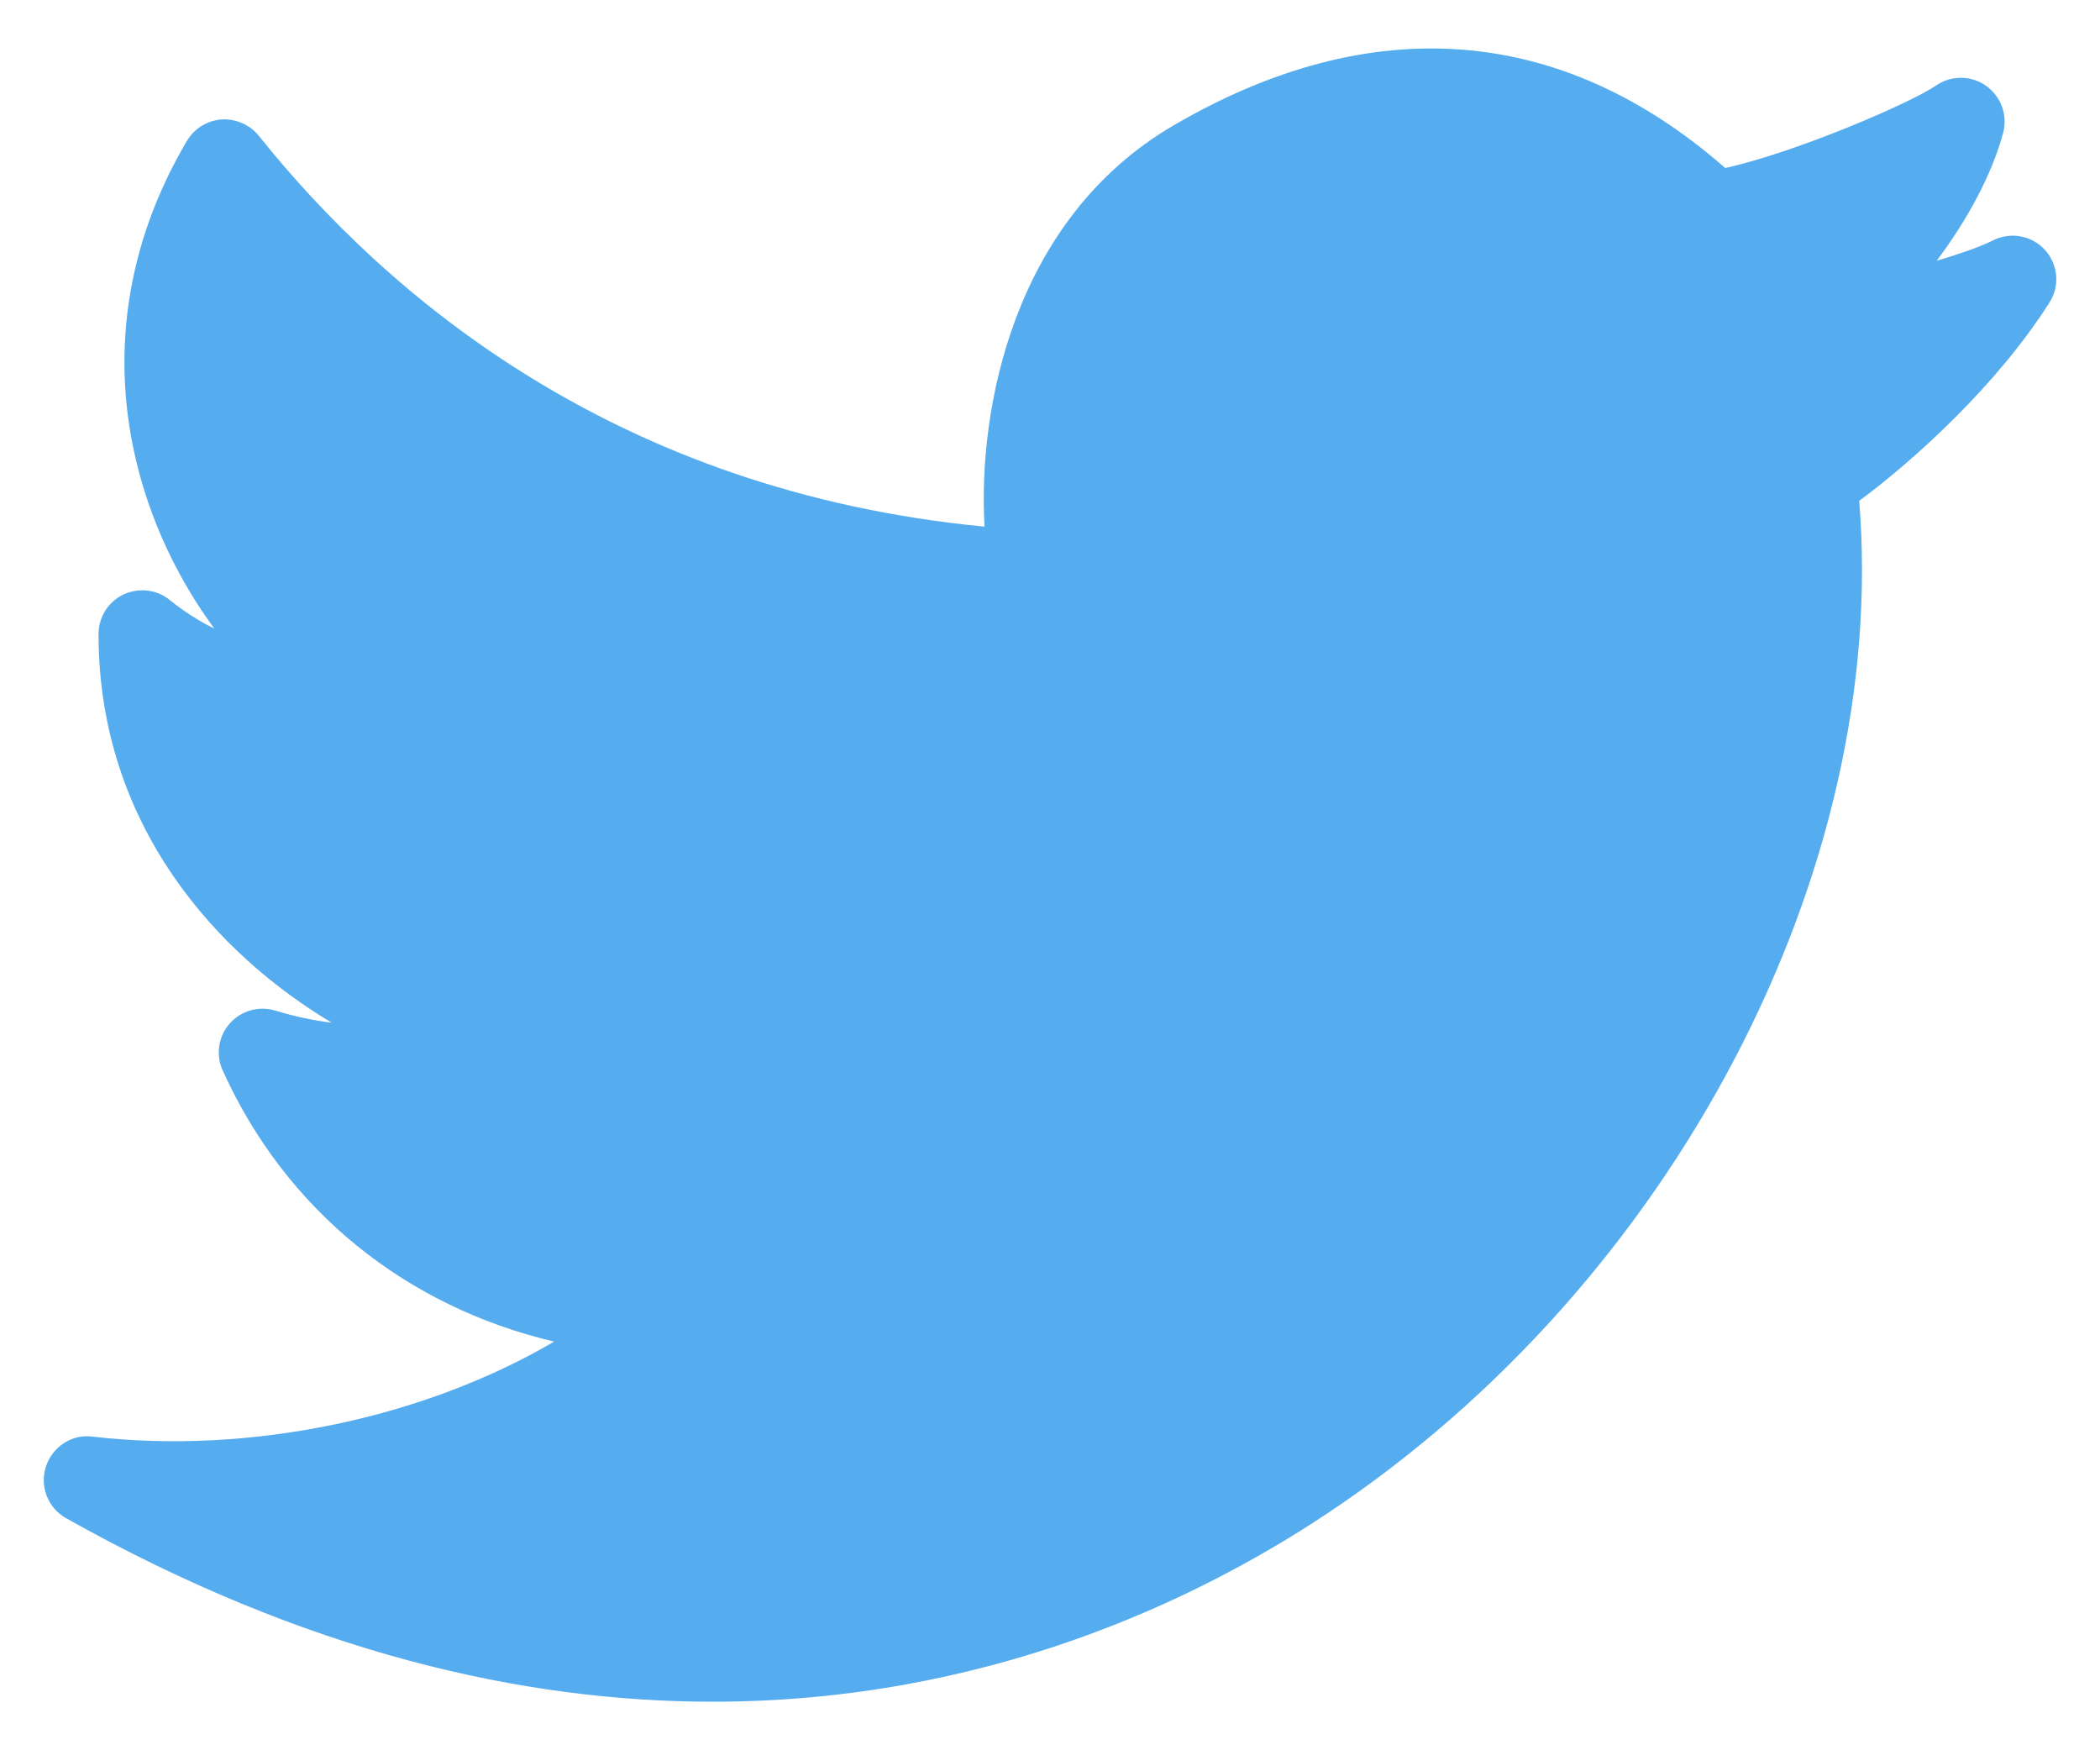 <svg width="24" height="20" viewBox="0 0 24 20" fill="none" xmlns="http://www.w3.org/2000/svg">
<path d="M23.37 2.855C23.218 2.688 22.973 2.646 22.772 2.749C22.647 2.813 22.412 2.897 22.133 2.98C22.485 2.512 22.768 1.988 22.893 1.517C22.947 1.314 22.868 1.1 22.696 0.979C22.524 0.859 22.295 0.859 22.123 0.979C21.852 1.168 20.544 1.736 19.717 1.92C17.848 0.283 15.673 0.113 13.412 1.433C11.574 2.506 11.174 4.688 11.252 6.018C7.045 5.613 4.43 3.391 2.958 1.552C2.855 1.423 2.689 1.355 2.533 1.365C2.369 1.377 2.221 1.468 2.137 1.609C1.441 2.784 1.248 4.083 1.581 5.366C1.763 6.066 2.081 6.683 2.45 7.183C2.273 7.096 2.102 6.987 1.941 6.857C1.793 6.735 1.586 6.712 1.411 6.793C1.237 6.876 1.126 7.052 1.126 7.245C1.126 9.448 2.504 10.918 3.791 11.686C3.583 11.661 3.366 11.615 3.147 11.548C2.959 11.491 2.755 11.548 2.625 11.696C2.495 11.843 2.464 12.053 2.545 12.232C3.268 13.831 4.638 14.931 6.333 15.33C4.853 16.199 2.872 16.625 1.058 16.416C0.823 16.383 0.599 16.532 0.525 16.758C0.451 16.984 0.548 17.232 0.755 17.348C3.507 18.893 5.995 19.445 8.145 19.445C11.274 19.445 13.689 18.277 15.159 17.3C19.122 14.67 21.592 9.948 21.248 5.723C21.883 5.254 22.833 4.388 23.422 3.457C23.544 3.269 23.522 3.021 23.37 2.855Z" fill="#55ACEE"/>
</svg>
